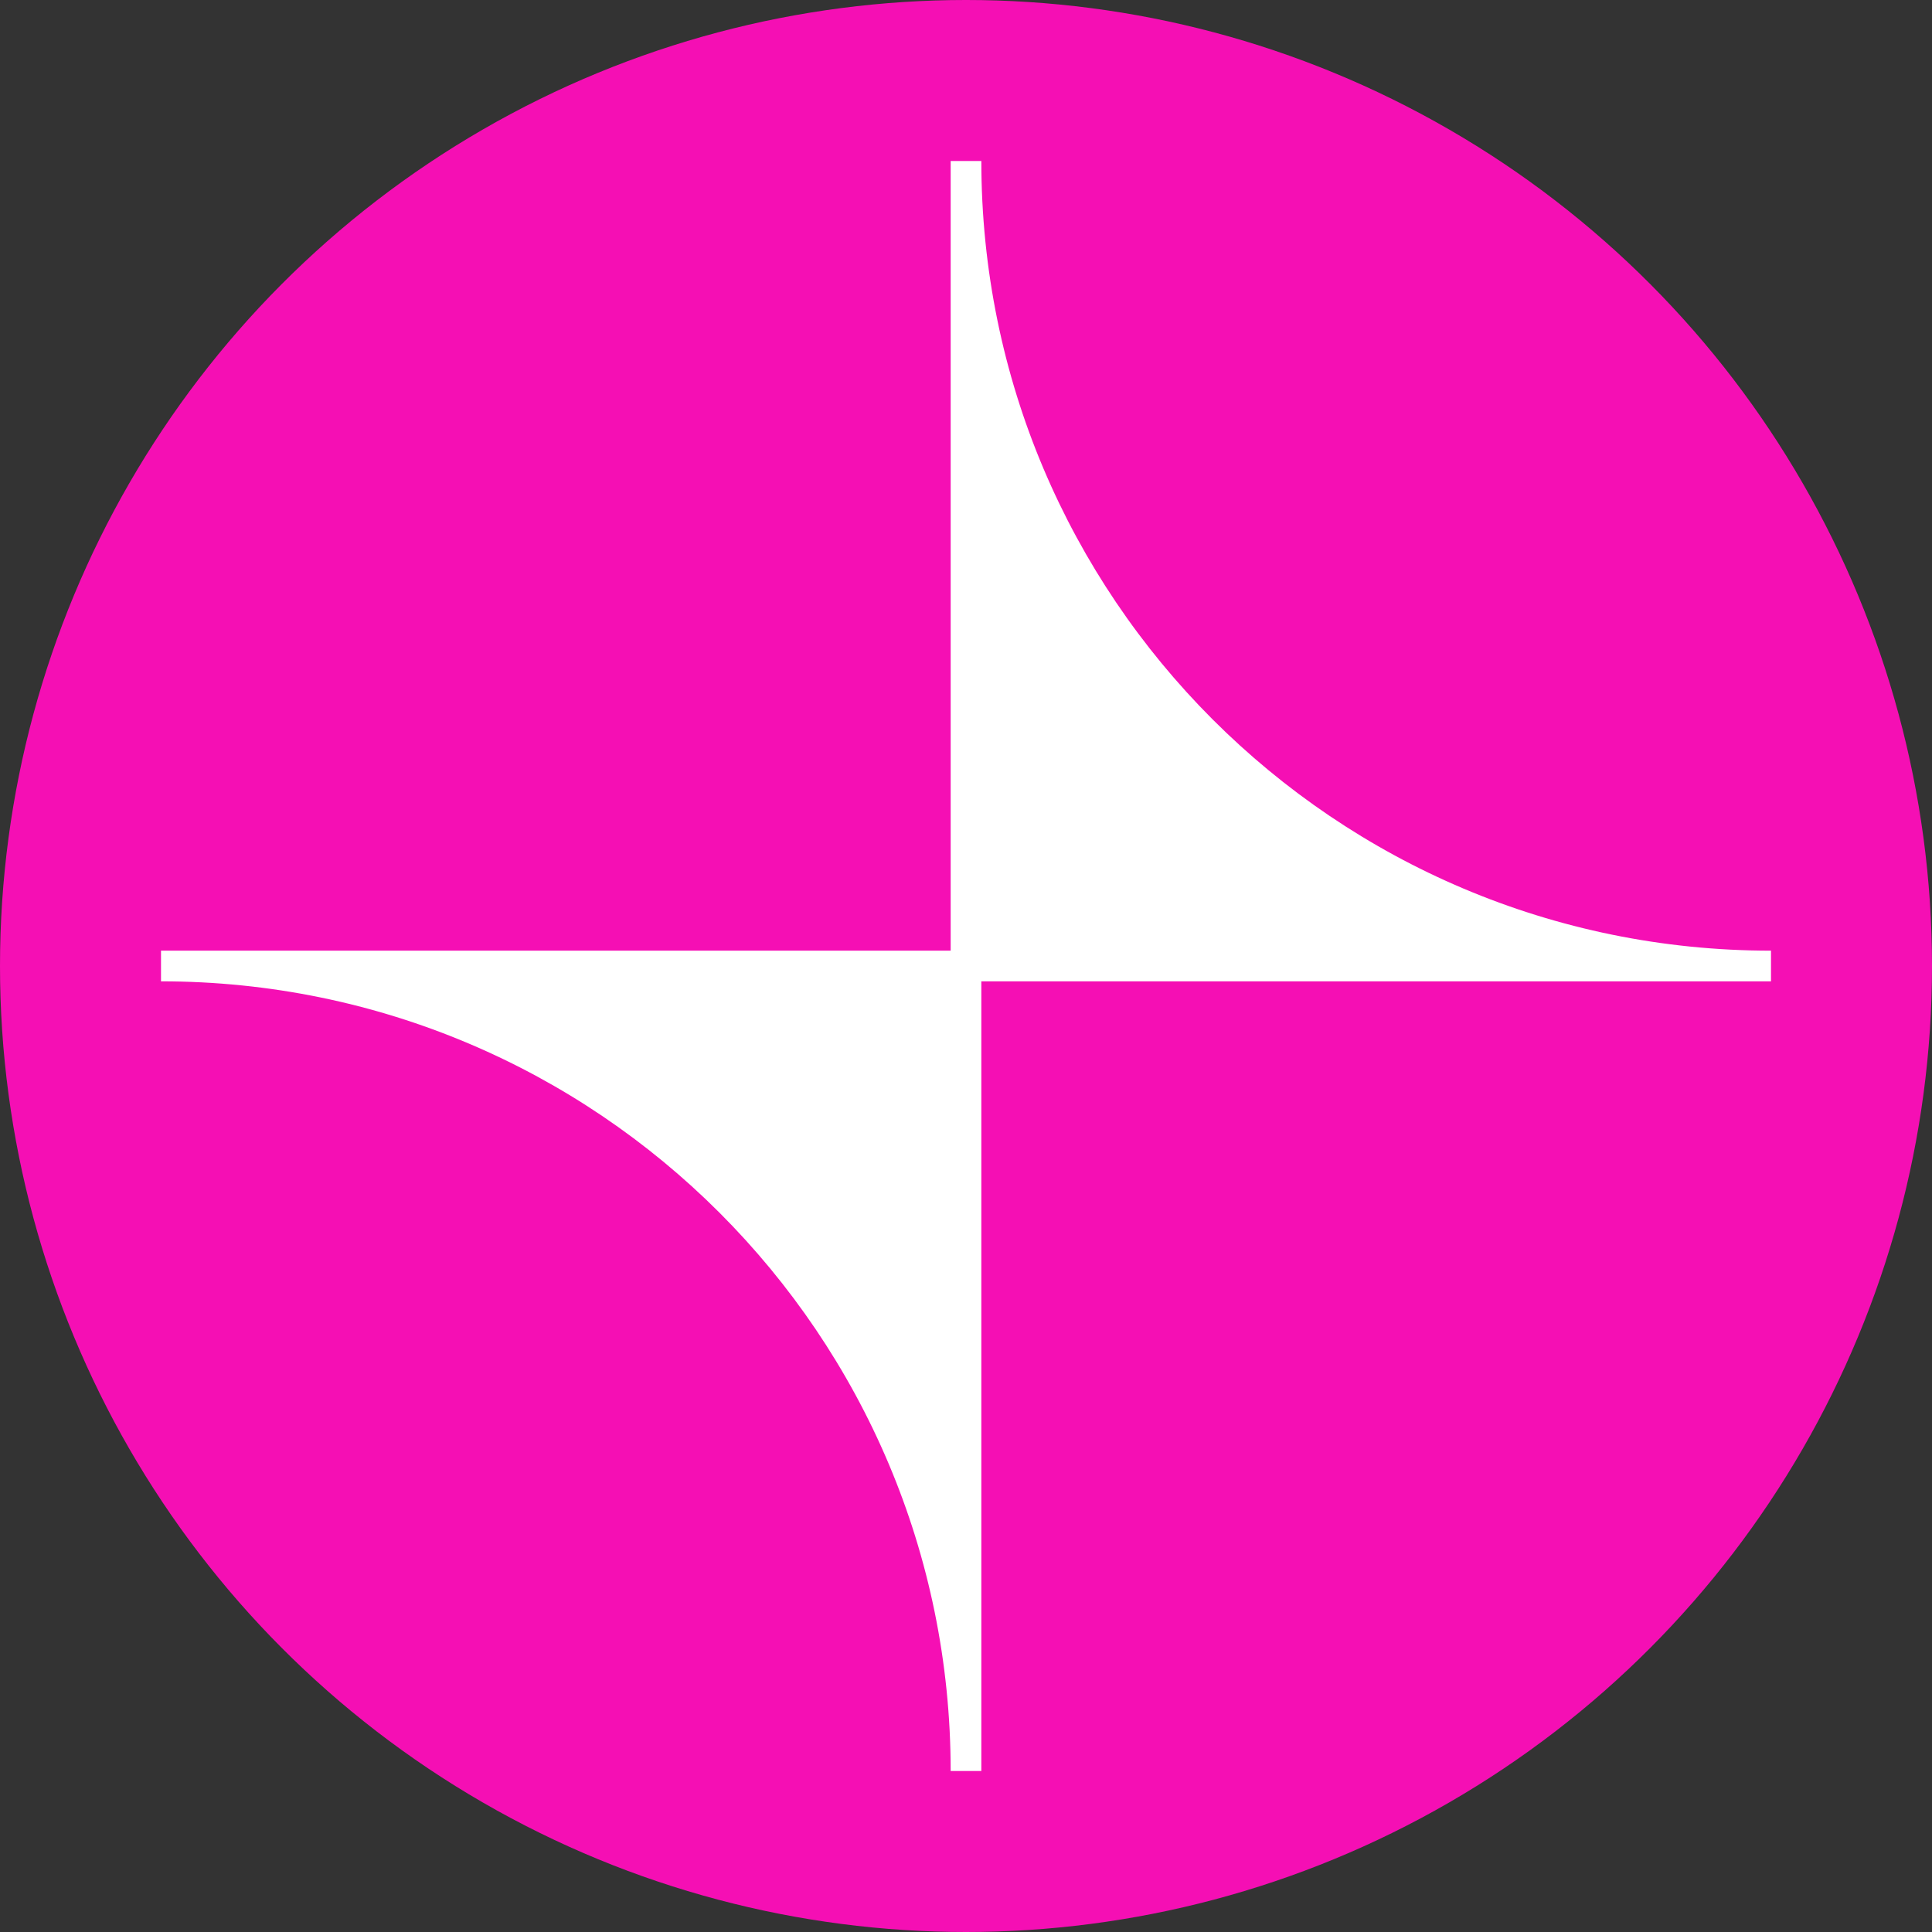 <svg width="48" height="48" viewBox="0 0 48 48" fill="none" xmlns="http://www.w3.org/2000/svg">
<rect x="0" y="0" width="48" height="48" fill="#333333" stroke="none"/>
<circle class="fg" cx="24" cy="24" r="24" fill="#F50FB4"/>
<path class="bg" d="M44 23.619C33.159 23.619 24.381 14.832 24.381 4H23.619V23.619H4V24.381C14.841 24.381 23.619 33.168 23.619 44H24.381V24.381H44V23.619Z" fill="white"/>
</svg>
